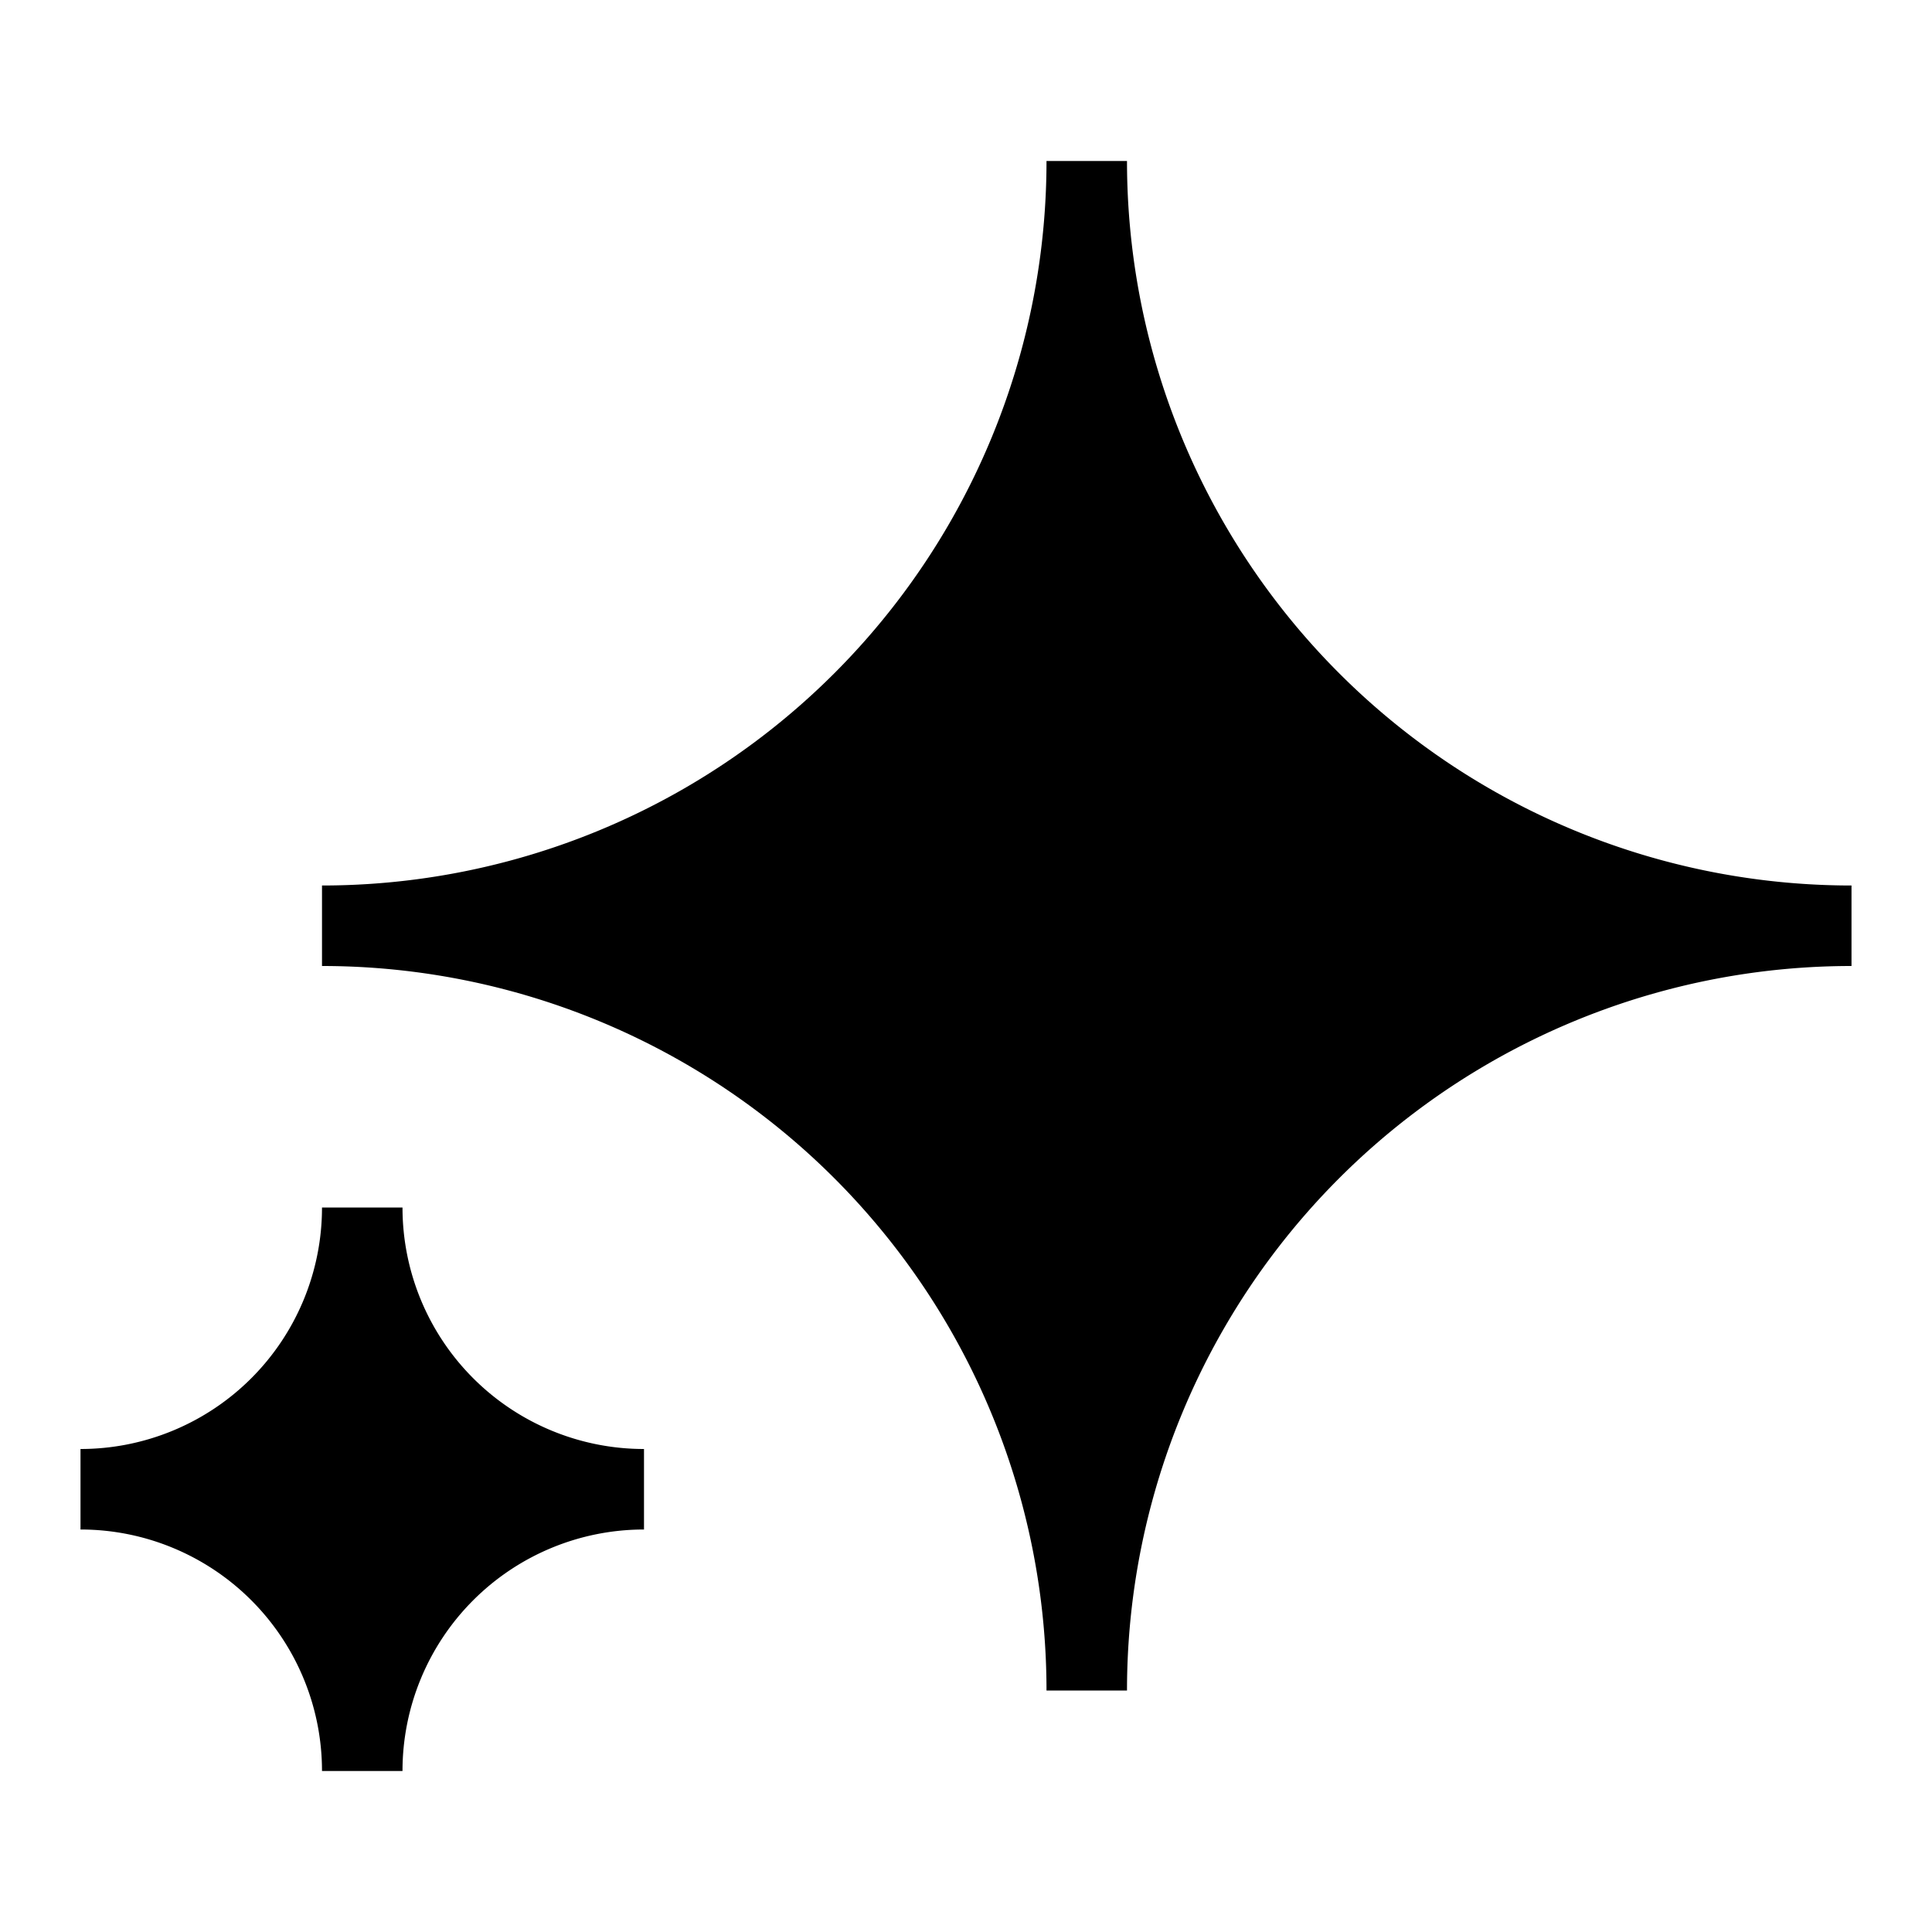 <svg width="24" height="24" fill="none" xmlns="http://www.w3.org/2000/svg"><path fill="currentColor" d="M4 11a9 9 0 0 0 9-9h1a9 9 0 0 0 9 9v1a9 9 0 0 0-9 9h-1a9 9 0 0 0-9-9v-1Zm-3 7a3 3 0 0 0 3-3h1a3 3 0 0 0 3 3v1a3 3 0 0 0-3 3H4a3 3 0 0 0-3-3v-1Z"/></svg>